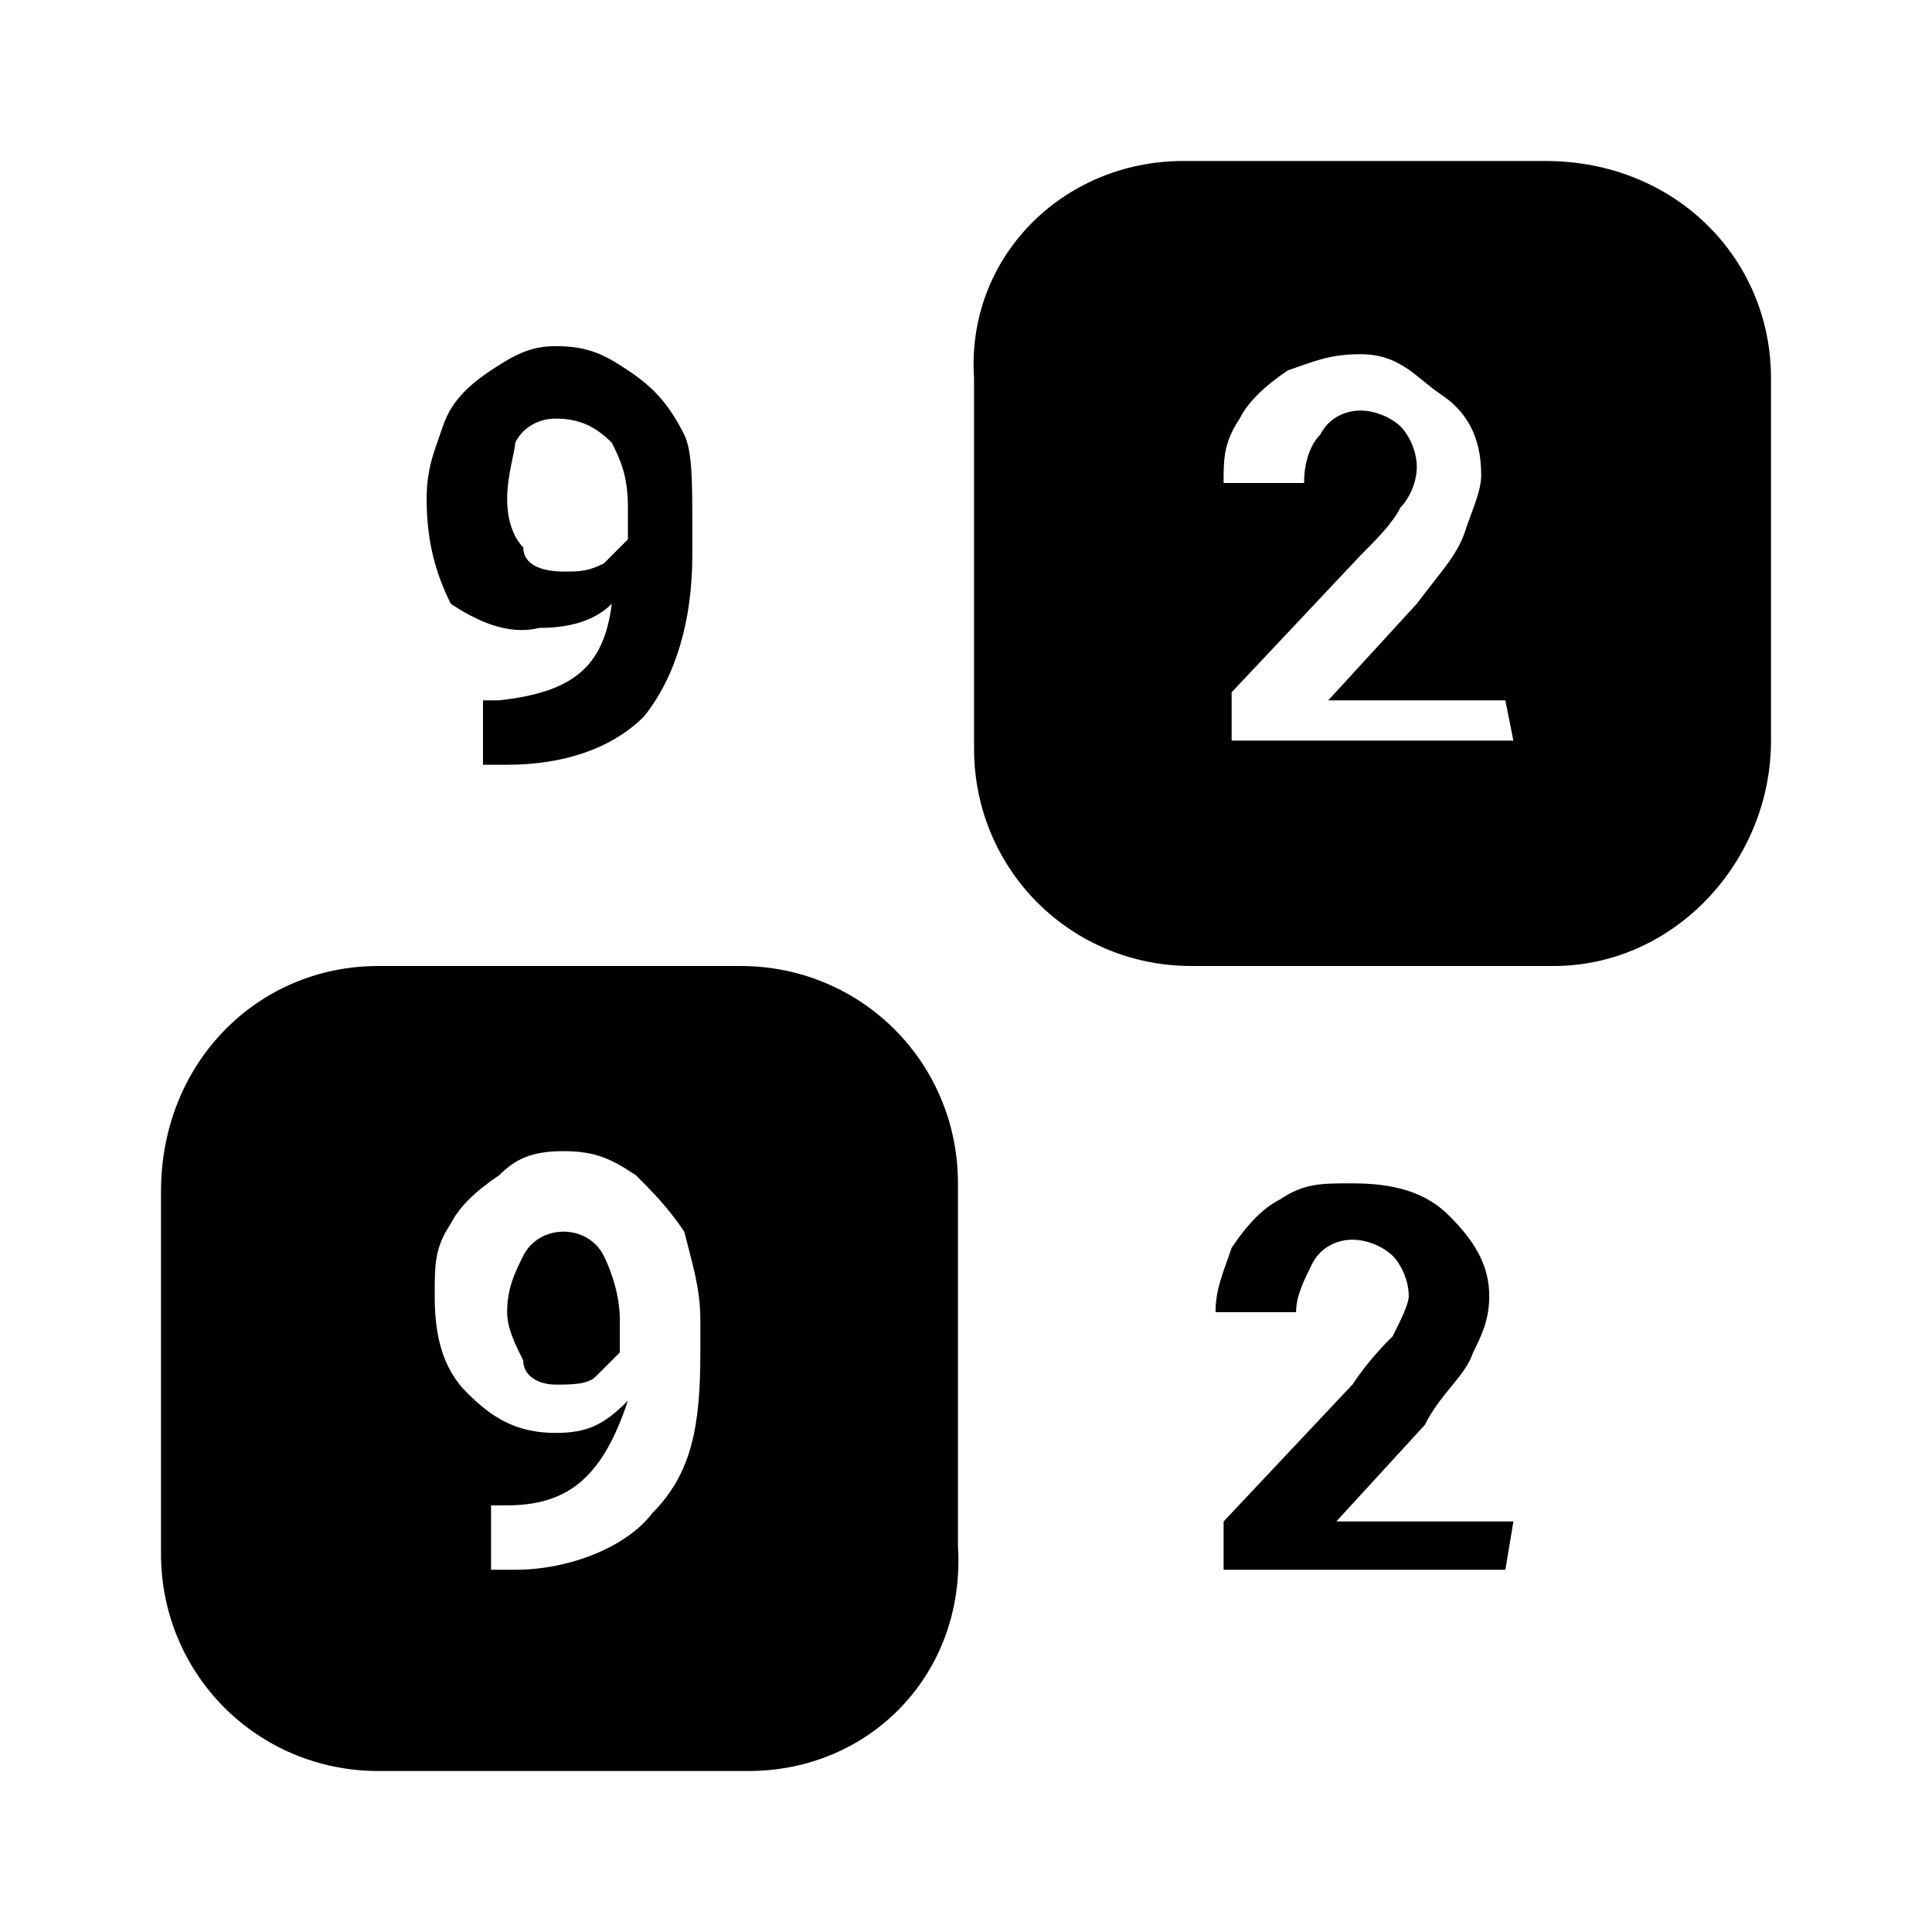 <?xml version="1.0" encoding="utf-8"?>
<!-- Generator: Adobe Illustrator 19.0.0, SVG Export Plug-In . SVG Version: 6.00 Build 0)  -->
<svg version="1.1" id="Layer_1" xmlns="http://www.w3.org/2000/svg" xmlns:xlink="http://www.w3.org/1999/xlink" x="0px" y="0px"
	 viewBox="0 0 24 24" style="enable-background:new 0 0 24 24;" xml:space="preserve">
<g id="XMLID_4_">
	<path id="XMLID_11_" d="M7.6,7.5C7.4,7.7,7.1,7.8,6.7,7.8C6.3,7.9,5.9,7.7,5.6,7.5C5.4,7.1,5.3,6.7,5.3,6.2c0-0.4,0.1-0.6,0.2-0.9
		C5.6,5,5.8,4.8,6.1,4.6s0.5-0.3,0.8-0.3c0.4,0,0.6,0.1,0.9,0.3C8.1,4.8,8.3,5,8.5,5.4C8.6,5.6,8.6,6,8.6,6.5v0.4
		c0,0.8-0.2,1.5-0.6,2C7.6,9.3,7,9.5,6.3,9.5H6V8.7h0.2C7.1,8.6,7.5,8.3,7.6,7.5z M7,7.1c0.2,0,0.3,0,0.5-0.1
		c0.1-0.1,0.2-0.2,0.3-0.3V6.3c0-0.4-0.1-0.6-0.2-0.8C7.4,5.3,7.2,5.2,6.9,5.2c-0.2,0-0.4,0.1-0.5,0.3C6.4,5.6,6.3,5.9,6.3,6.2
		c0,0.3,0.1,0.5,0.2,0.6C6.5,7,6.7,7.1,7,7.1z"/>
</g>
<g id="XMLID_5_">
	<path id="XMLID_9_" d="M18.7,19.5h-3.5v-0.6l1.6-1.7c0.2-0.3,0.4-0.5,0.5-0.6c0.1-0.2,0.2-0.4,0.2-0.5c0-0.2-0.1-0.4-0.2-0.5
		c-0.1-0.1-0.3-0.2-0.5-0.2c-0.2,0-0.4,0.1-0.5,0.3c-0.1,0.2-0.2,0.4-0.2,0.6h-1c0-0.3,0.1-0.5,0.2-0.8c0.2-0.3,0.4-0.5,0.6-0.6
		c0.3-0.2,0.5-0.2,0.9-0.2c0.5,0,0.9,0.1,1.2,0.4s0.5,0.6,0.5,1c0,0.3-0.1,0.5-0.2,0.7c-0.1,0.3-0.4,0.5-0.6,0.9l-1.1,1.2h2.2
		L18.7,19.5L18.7,19.5z"/>
</g>
<path id="XMLID_3_" d="M19.3,12h-4.5c-1.5,0-2.7-1.2-2.7-2.7V4.7C12,3.2,13.2,2,14.7,2h4.5C20.8,2,22,3.2,22,4.7v4.5
	C22,10.7,20.8,12,19.3,12z M18.7,8.7h-2.2l1.1-1.2c0.3-0.4,0.5-0.6,0.6-0.9c0.1-0.3,0.2-0.5,0.2-0.7c0-0.5-0.2-0.8-0.5-1
	s-0.5-0.5-1-0.5c-0.4,0-0.6,0.1-0.9,0.2c-0.3,0.2-0.5,0.4-0.6,0.6c-0.2,0.3-0.2,0.5-0.2,0.8h1c0-0.3,0.1-0.5,0.2-0.6
	c0.1-0.2,0.3-0.3,0.5-0.3c0.2,0,0.4,0.1,0.5,0.2c0.1,0.1,0.2,0.3,0.2,0.5c0,0.2-0.1,0.4-0.2,0.5c-0.1,0.2-0.3,0.4-0.5,0.6l-1.6,1.7
	v0.6h3.5L18.7,8.7L18.7,8.7z"/>
<path id="XMLID_18_" d="M9.3,22H4.7C3.2,22,2,20.8,2,19.3v-4.5C2,13.2,3.2,12,4.7,12h4.5c1.5,0,2.7,1.2,2.7,2.7v4.5
	C12,20.8,10.8,22,9.3,22z M6.3,18.7H6.1v0.8h0.3c0.7,0,1.4-0.3,1.7-0.7c0.5-0.5,0.6-1.1,0.6-2v-0.4c0-0.4-0.1-0.7-0.2-1.1
	c-0.2-0.3-0.4-0.5-0.6-0.7c-0.3-0.2-0.5-0.3-0.9-0.3s-0.6,0.1-0.8,0.3c-0.3,0.2-0.5,0.4-0.6,0.6c-0.2,0.3-0.2,0.5-0.2,0.9
	c0,0.5,0.1,0.9,0.4,1.2s0.6,0.5,1.1,0.5c0.4,0,0.6-0.1,0.9-0.4C7.5,18.3,7.1,18.7,6.3,18.7z M6.5,16.9c-0.1-0.2-0.2-0.4-0.2-0.6
	c0-0.3,0.1-0.5,0.2-0.7s0.3-0.3,0.5-0.3s0.4,0.1,0.5,0.3c0.1,0.2,0.2,0.5,0.2,0.8v0.4c-0.1,0.1-0.2,0.2-0.3,0.3
	c-0.1,0.1-0.3,0.1-0.5,0.1C6.7,17.2,6.5,17.1,6.5,16.9z"/>
</svg>
